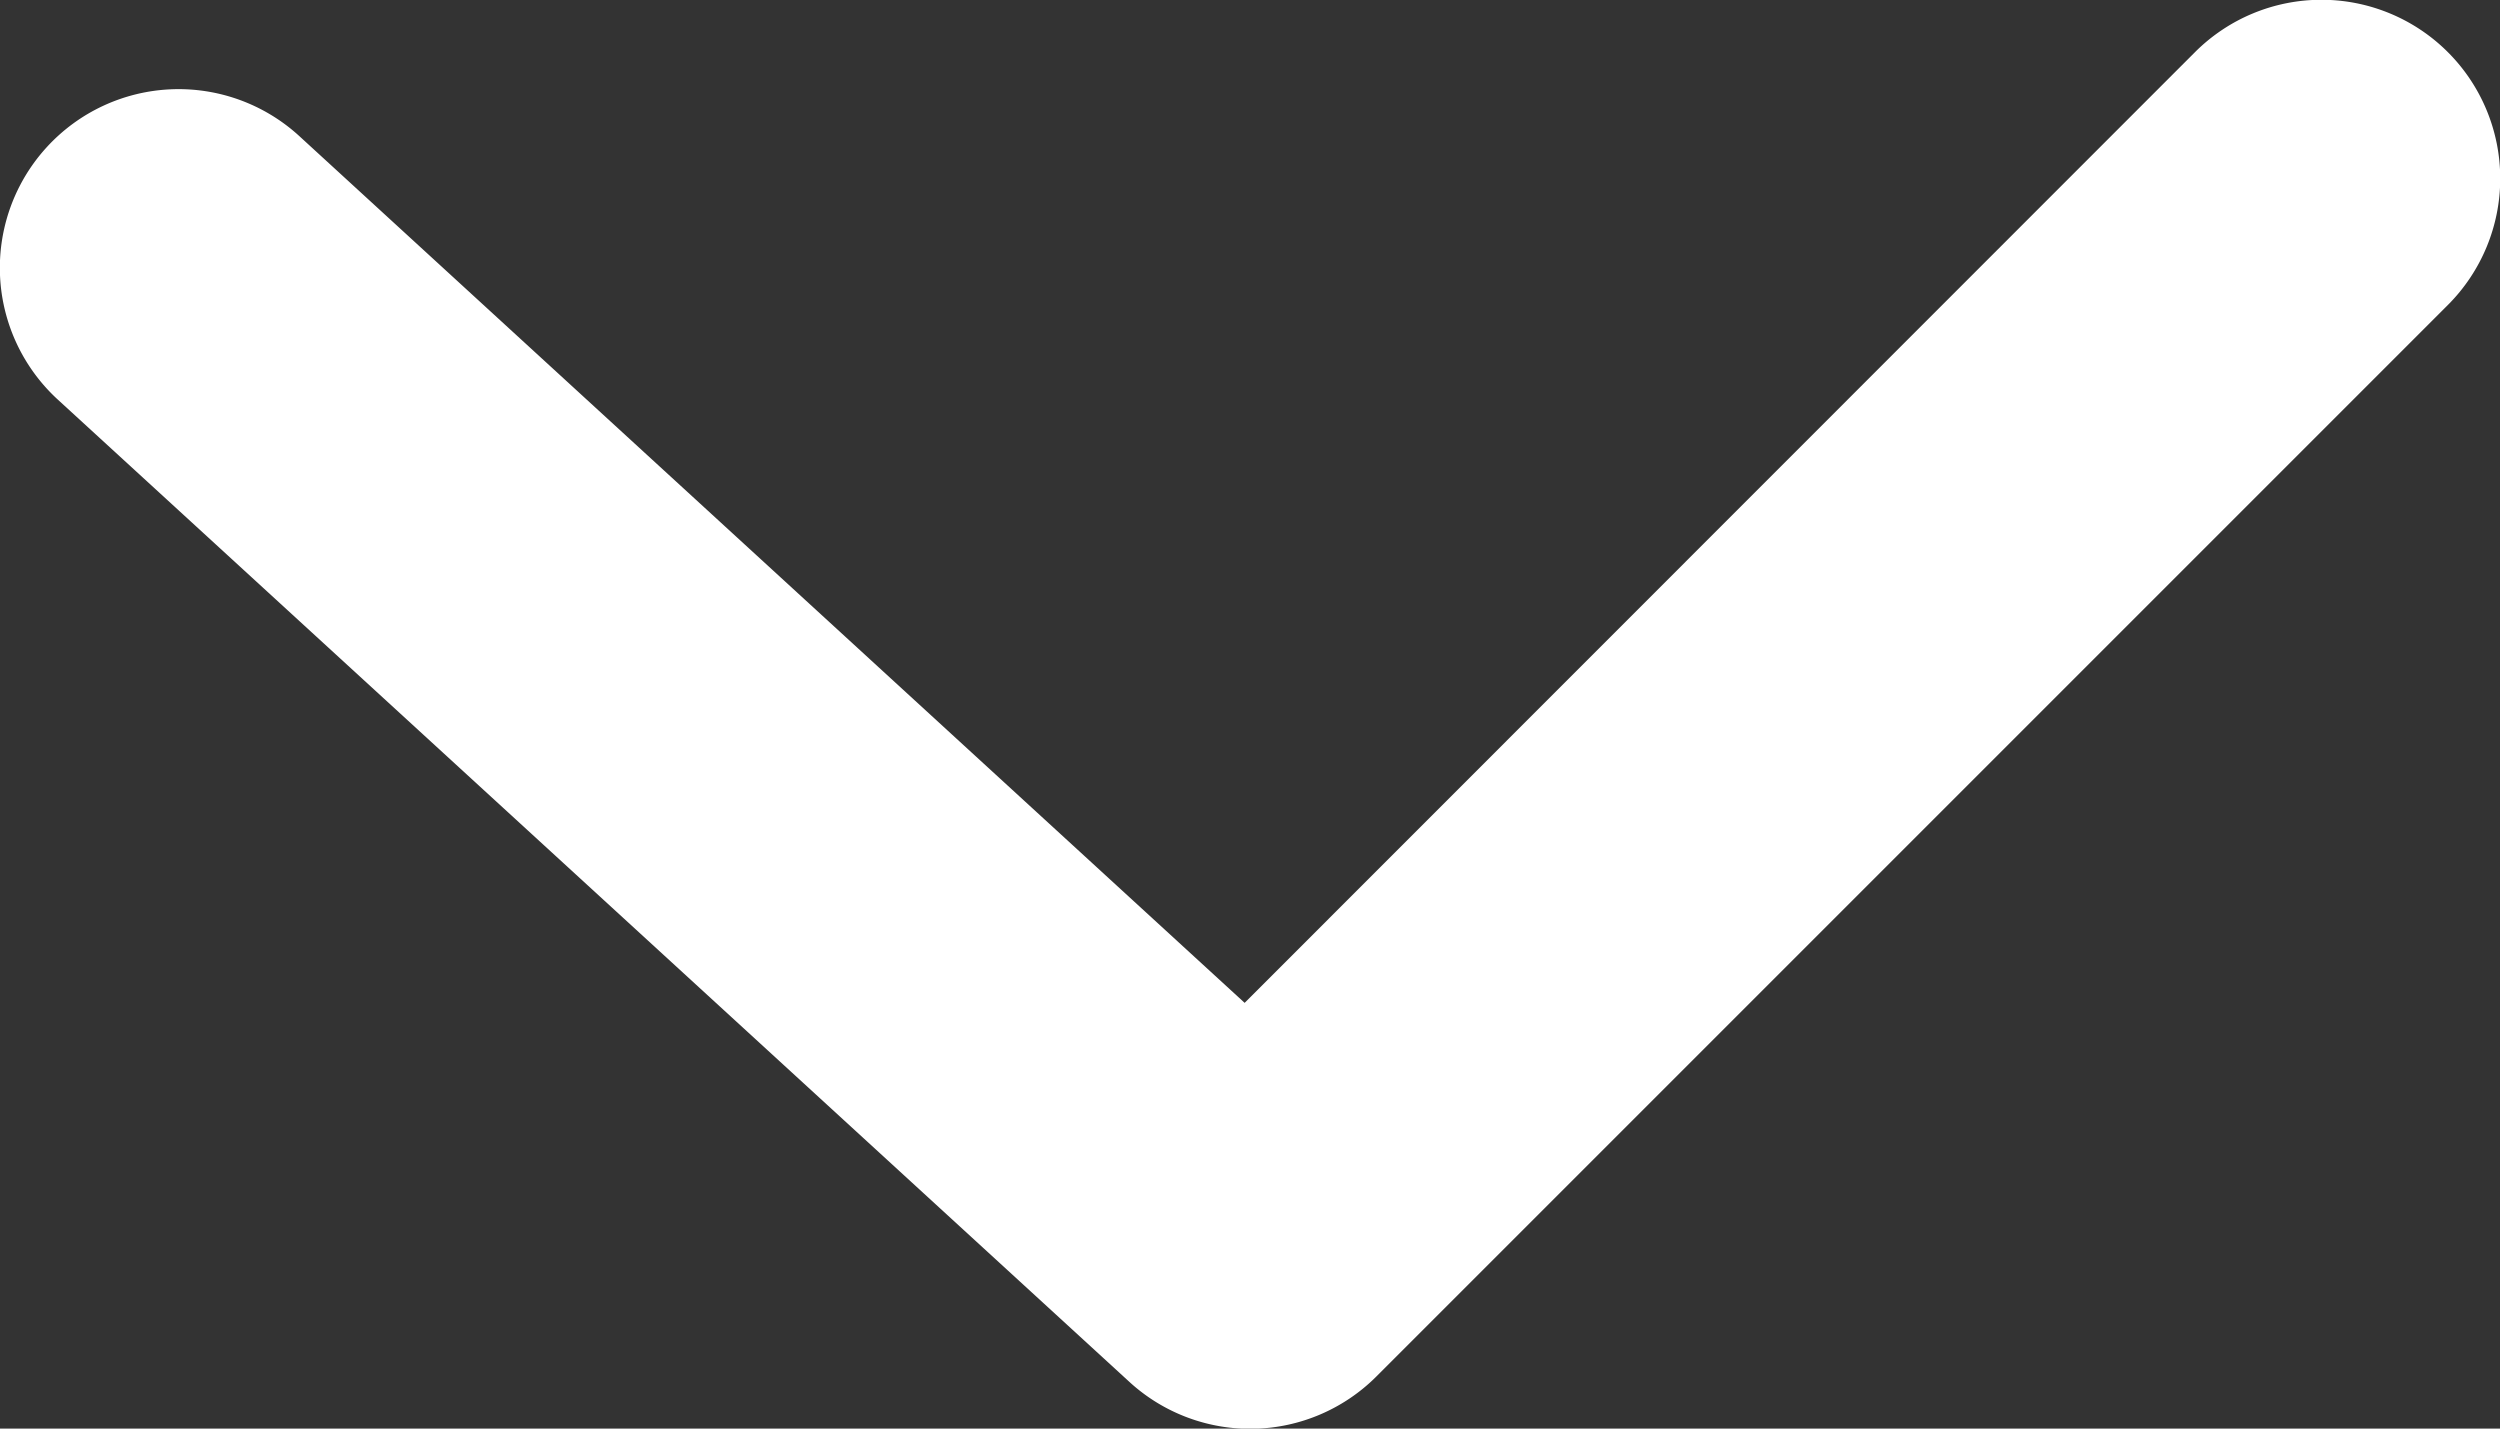 <svg xmlns="http://www.w3.org/2000/svg" width="7" height="4" viewBox="0 0 7 4">
  <rect x="0" y="0" width="7" height="4" fill="#333333" stroke="none"/>
  <path id="ic_arrow" d="M6.146.146a.5.5,0,0,1,.708.708l-3,3a.5.5,0,0,1-.692.015l-3-2.75A.5.5,0,0,1,.838.381L3.485,2.808Z" transform="translate(0 0)" fill="#fff"/>
</svg>
